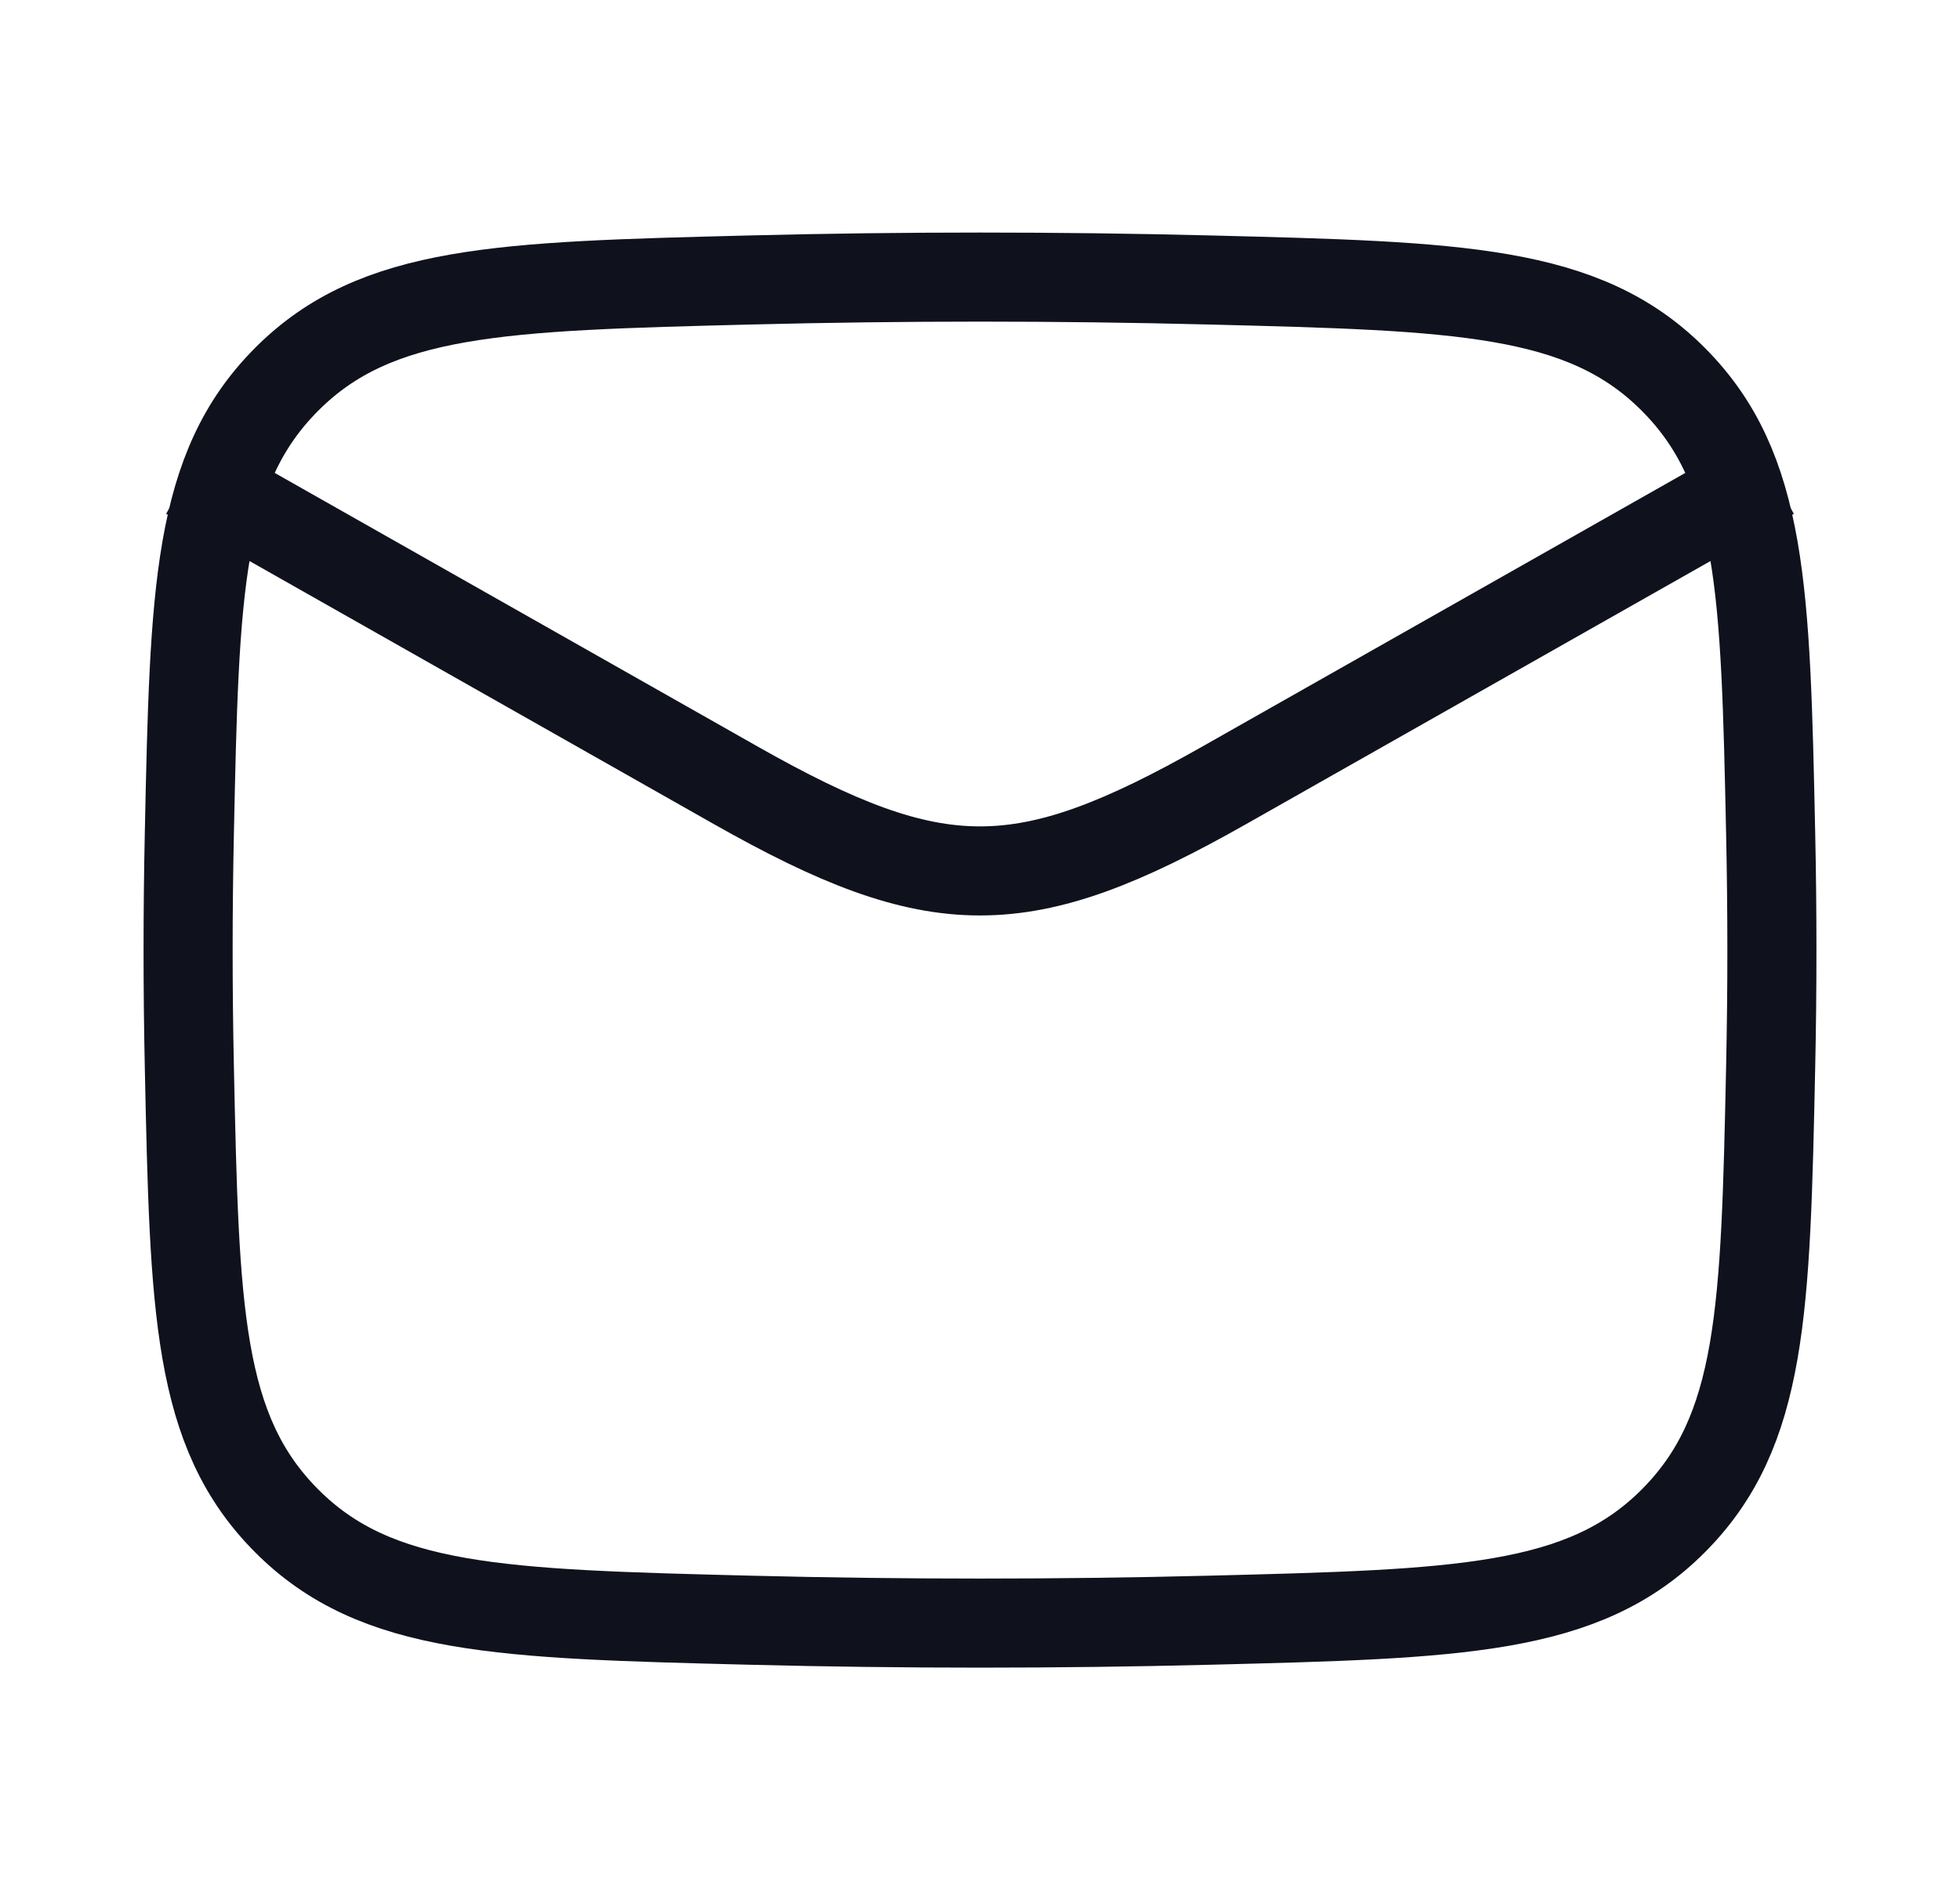 <svg width="33" height="32" viewBox="0 0 33 32" fill="none" xmlns="http://www.w3.org/2000/svg">
<g id="mail-01">
<g id="content">
<path id="Vector 7163" d="M3.167 8L12.384 13.223C15.782 15.148 17.218 15.148 20.616 13.223L29.833 8" stroke="#0F121C" stroke-width="1.5" stroke-linejoin="round"/>
<path id="Vector" d="M3.188 17.968C3.275 22.055 3.318 24.099 4.827 25.612C6.335 27.126 8.434 27.179 12.632 27.285C15.219 27.35 17.781 27.35 20.368 27.285C24.566 27.179 26.665 27.126 28.173 25.612C29.682 24.099 29.725 22.055 29.812 17.968C29.84 16.653 29.84 15.347 29.812 14.033C29.725 9.945 29.682 7.901 28.173 6.388C26.665 4.874 24.566 4.821 20.368 4.715C17.781 4.65 15.219 4.65 12.632 4.715C8.434 4.821 6.335 4.874 4.827 6.387C3.318 7.901 3.275 9.945 3.188 14.033C3.16 15.347 3.16 16.653 3.188 17.968Z" stroke="#0F121C" stroke-width="1.5" stroke-linejoin="round"/>
</g>
</g>
</svg>

